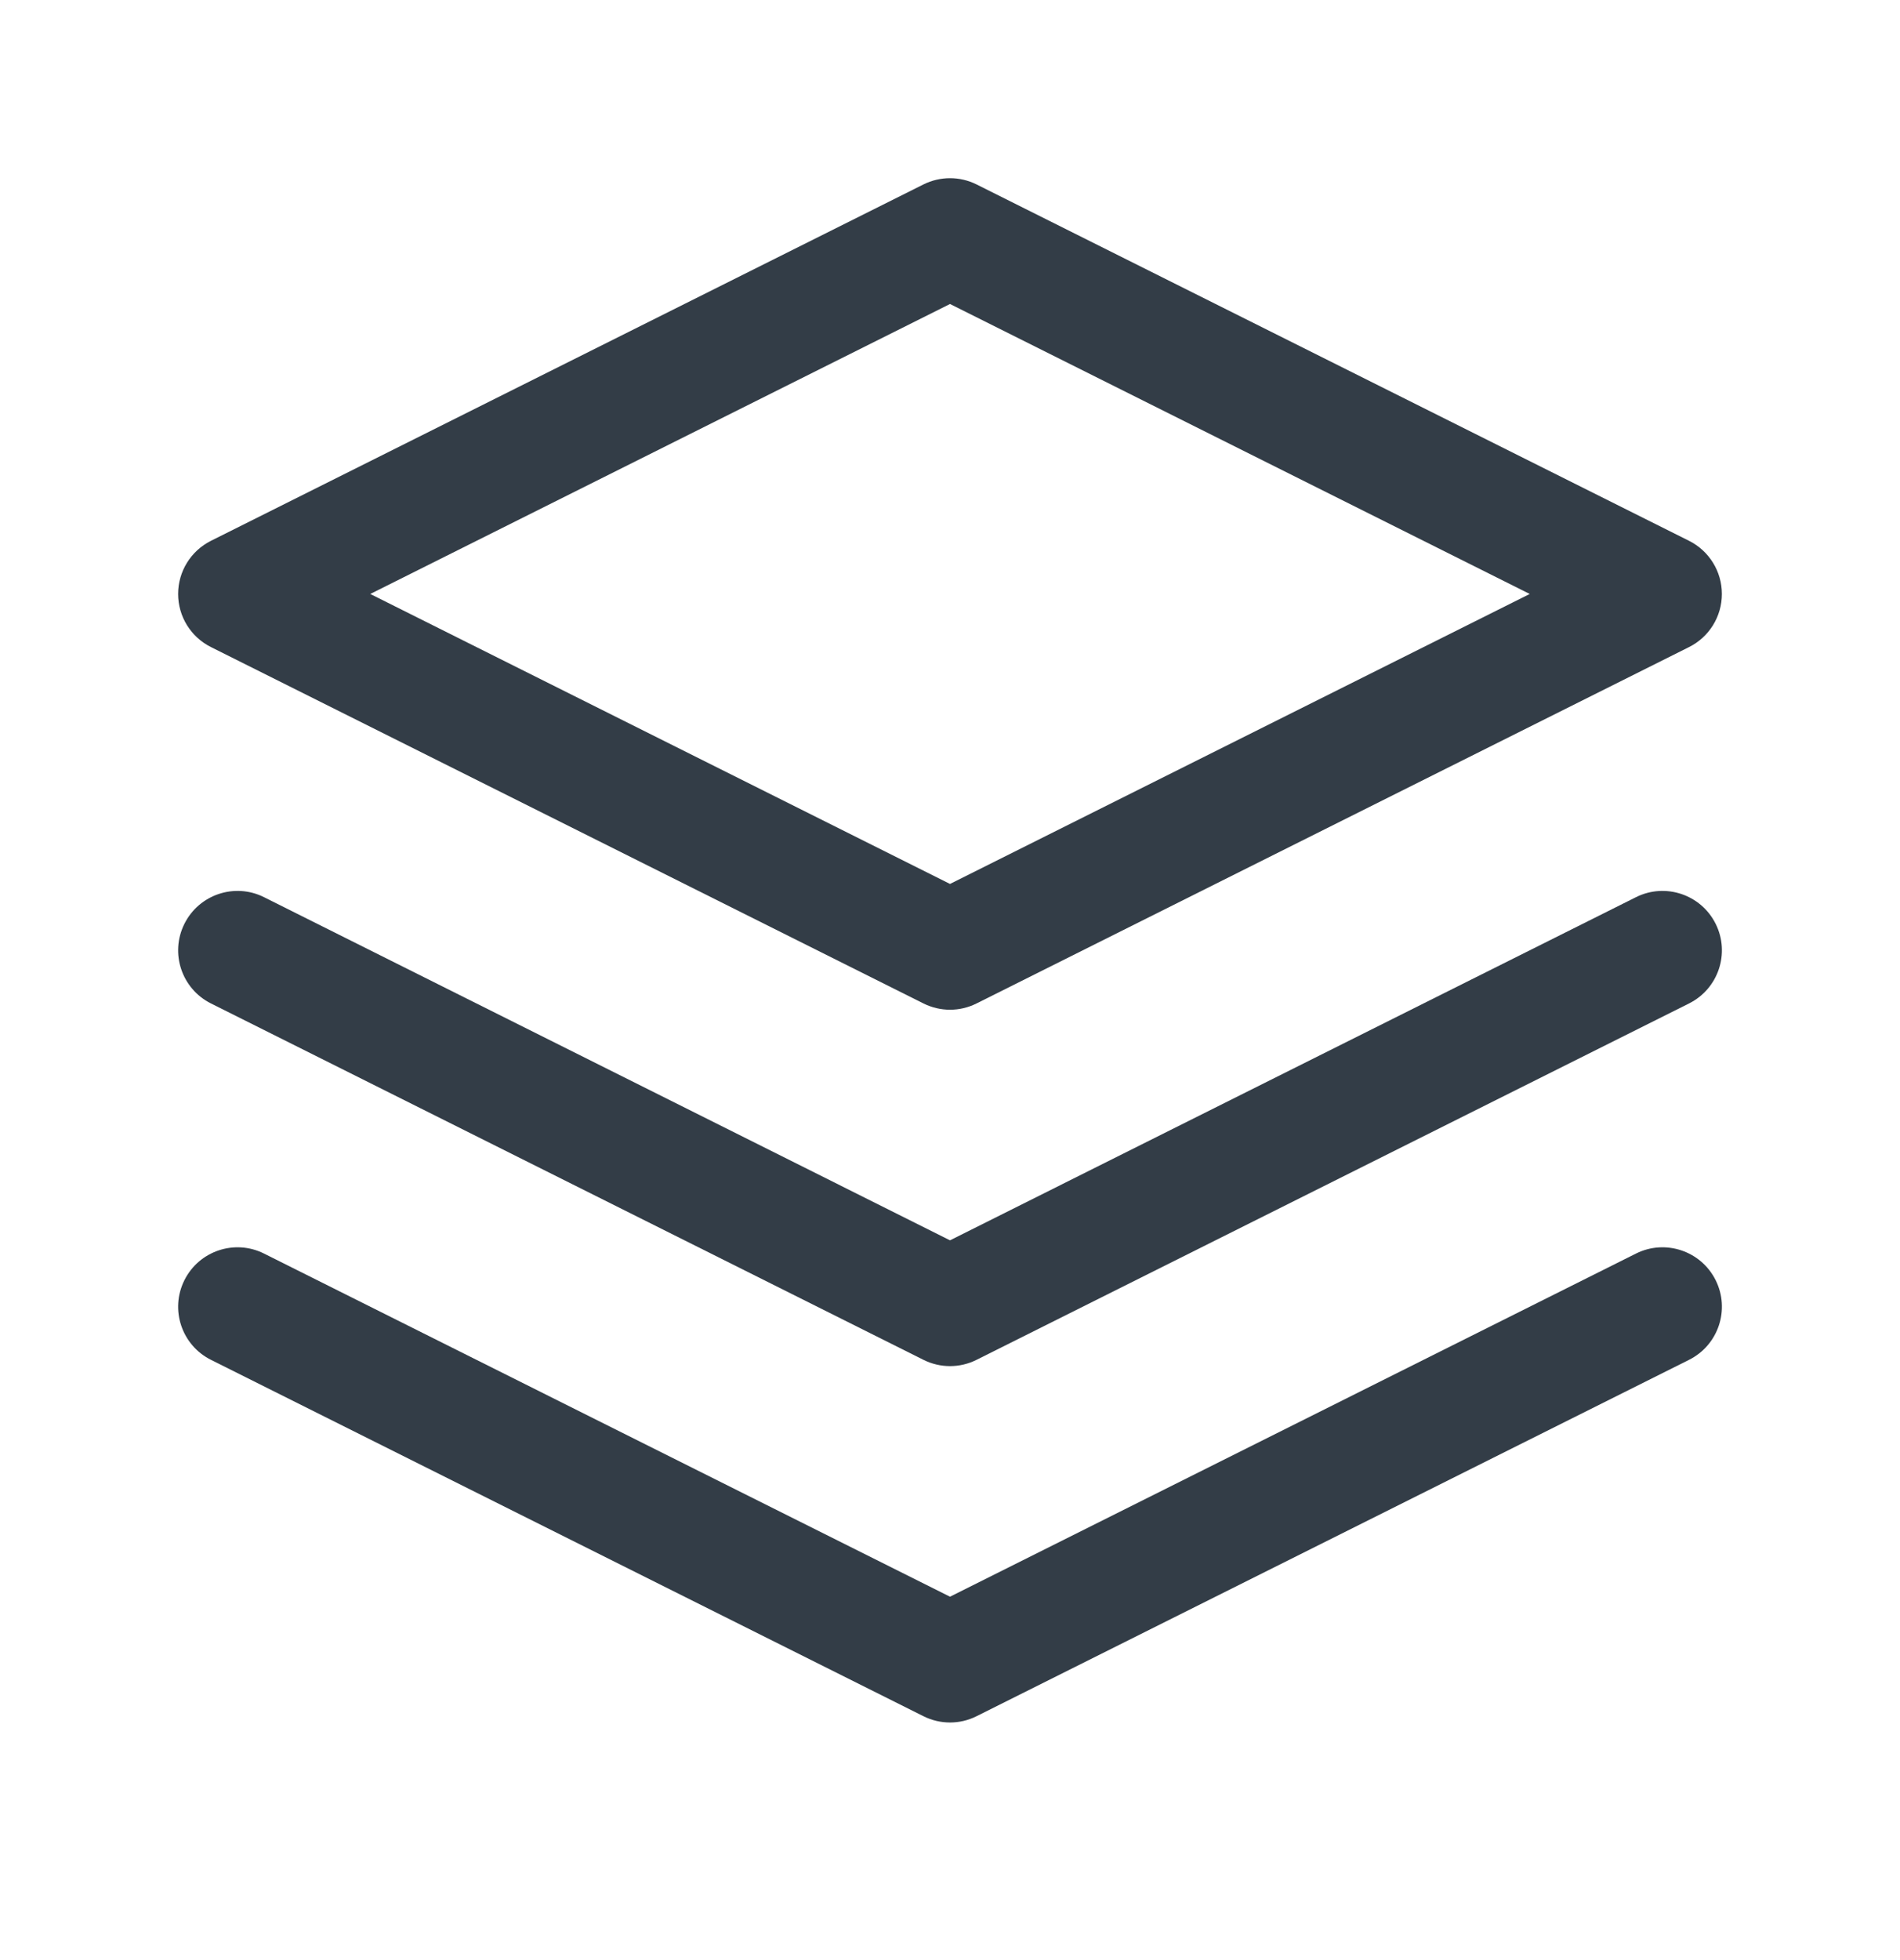<svg width="32" height="33" viewBox="0 0 32 33" fill="none" xmlns="http://www.w3.org/2000/svg">
<path fill-rule="evenodd" clip-rule="evenodd" d="M15.553 3.105C15.835 2.965 16.166 2.965 16.447 3.105L28.447 9.105C28.786 9.275 29 9.621 29 10C29 10.379 28.786 10.725 28.447 10.894L16.447 16.894C16.166 17.035 15.835 17.035 15.553 16.894L3.553 10.894C3.214 10.725 3 10.379 3 10C3 9.621 3.214 9.275 3.553 9.105L15.553 3.105ZM6.236 10L16 14.882L25.764 10L16 5.118L6.236 10Z" fill="#333D47"/>
<path fill-rule="evenodd" clip-rule="evenodd" d="M3.106 15.553C3.353 15.059 3.953 14.858 4.447 15.105L16 20.882L27.553 15.105C28.047 14.858 28.648 15.059 28.895 15.553C29.142 16.047 28.941 16.647 28.447 16.894L16.447 22.894C16.166 23.035 15.835 23.035 15.553 22.894L3.553 16.894C3.059 16.647 2.859 16.047 3.106 15.553Z" fill="#333D47"/>
<path fill-rule="evenodd" clip-rule="evenodd" d="M3.106 21.553C3.353 21.059 3.953 20.858 4.447 21.105L16 26.882L27.553 21.105C28.047 20.858 28.648 21.059 28.895 21.553C29.142 22.047 28.941 22.647 28.447 22.894L16.447 28.894C16.166 29.035 15.835 29.035 15.553 28.894L3.553 22.894C3.059 22.647 2.859 22.047 3.106 21.553Z" fill="#333D47"/>
</svg>
